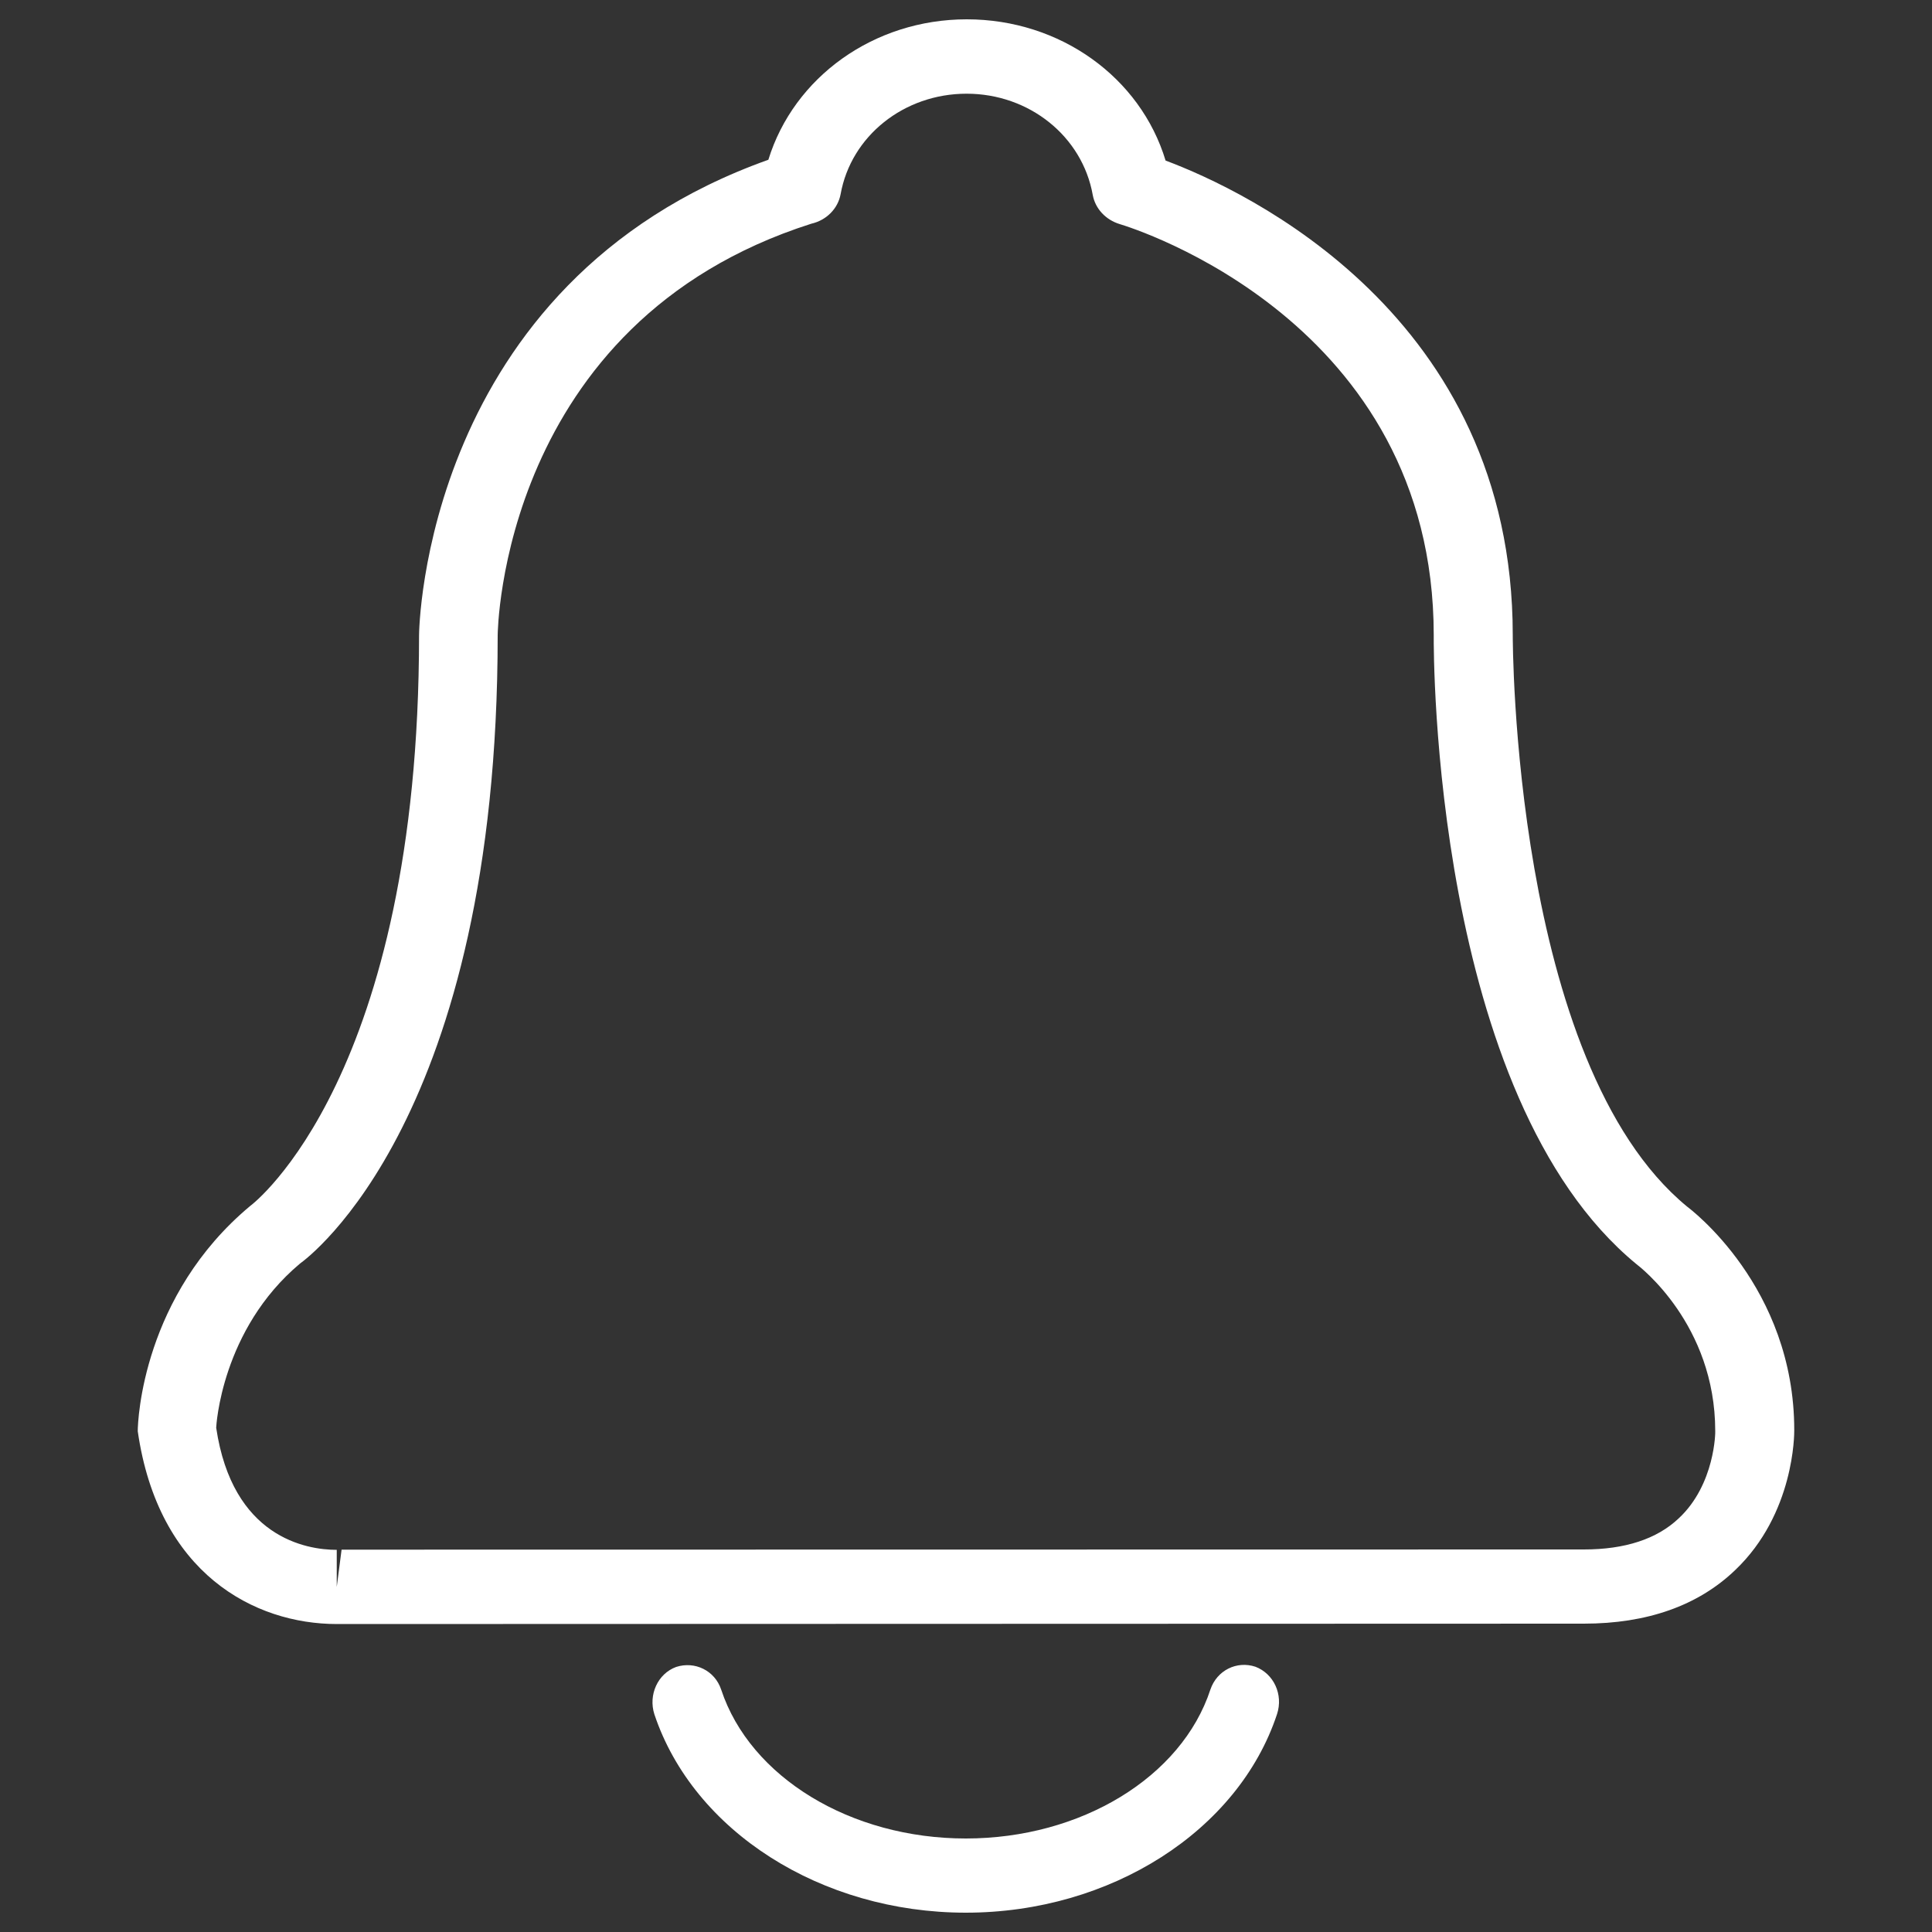 <?xml version="1.0" encoding="UTF-8" standalone="no"?>
<!-- Svg Vector Icons : http://www.onlinewebfonts.com/icon -->

<svg
   xmlns:dc="http://purl.org/dc/elements/1.1/"
   xmlns:cc="http://creativecommons.org/ns#"
   xmlns:rdf="http://www.w3.org/1999/02/22-rdf-syntax-ns#"
   xmlns:svg="http://www.w3.org/2000/svg"
   xmlns="http://www.w3.org/2000/svg"
   xmlns:sodipodi="http://sodipodi.sourceforge.net/DTD/sodipodi-0.dtd"
   xmlns:inkscape="http://www.inkscape.org/namespaces/inkscape"
   version="1.1"
   x="0px"
   y="0px"
   viewBox="0 0 1000 1000"
   enable-background="new 0 0 1000 1000"
   xml:space="preserve"
   id="svg8"
   sodipodi:docname="not.svg"
   inkscape:version="0.92.4 (5da689c313, 2019-01-14)"><rect x="0" y="0" width="1000" height="1000" fill="#333333" stroke="none"/><defs
   id="defs12" /><sodipodi:namedview
   pagecolor="#ffffff"
   bordercolor="#666666"
   borderopacity="1"
   objecttolerance="10"
   gridtolerance="10"
   guidetolerance="10"
   inkscape:pageopacity="0"
   inkscape:pageshadow="2"
   inkscape:window-width="716"
   inkscape:window-height="480"
   id="namedview10"
   showgrid="false"
   inkscape:zoom="0.236"
   inkscape:cx="500"
   inkscape:cy="500"
   inkscape:window-x="0"
   inkscape:window-y="0"
   inkscape:window-maximized="0"
   inkscape:current-layer="svg8" />
<g
   id="g6"
   style="fill:#ffffff;fill-opacity:1"><path
     d="M873.2,624.5c-90.4-74.4-90.2-293.4-90.2-295.8c0-165.5-138.3-230.1-179.7-245.6c-13-43-54.5-73.1-102.9-73.1c-48.1,0-89.5,29.9-102.7,72.7C218.8,146.4,216.9,327,216.9,328.8c0,227.8-85.4,294-87.4,295.4C74,670.5,71.3,734.9,71.3,740.8c10.6,73.6,60.3,99.8,103.1,99.8l645.4-0.2c32.7,0,59.1-9.3,78.3-27.7c30.8-29.3,30.6-70.8,30.6-72.3C928.8,665.9,874.5,625.5,873.2,624.5L873.2,624.5L873.2,624.5z M868.9,785.9c-11.3,10.7-27.8,16.1-49.1,16.1l-643,0.1l-2.5,19.3v-19.2c-15.9,0-54-6.5-62.4-63.2c0-0.6,2.6-50.8,43.4-85c4.2-3,102.3-75.5,102.3-325.2c0-1.6,1.7-161.8,162.3-213c7.9-1.8,13.8-7.8,15.2-15.3c5.4-30.1,32.8-52,65.2-52c32.5,0,59.9,22.1,65.3,52.4c1.3,7.1,6.7,12.9,14,15.1c6.6,2,162.5,50.2,162.5,212.8c-0.1,9.8-0.4,238.9,104.9,325.5c1.7,1.3,40.8,31.2,40.8,86.4C887.9,740.8,887.8,768.3,868.9,785.9L868.9,785.9z M649.8,862.7c-9.6-3.2-19.9,1.8-23.3,11.8c-14.9,45.4-67,77.1-126.6,77.1s-111.6-31.7-126.6-77c-3.3-10-13.7-14.9-23.3-11.8c-9.6,3.5-14.5,14.5-11.3,24.5C358.9,947.8,425,990,499.9,990S641,947.7,661,887.2C664.3,877.1,659.3,866.3,649.8,862.7L649.8,862.7z"
     id="path4"
     style="fill:#ffffff;fill-opacity:2" /></g>
</svg>